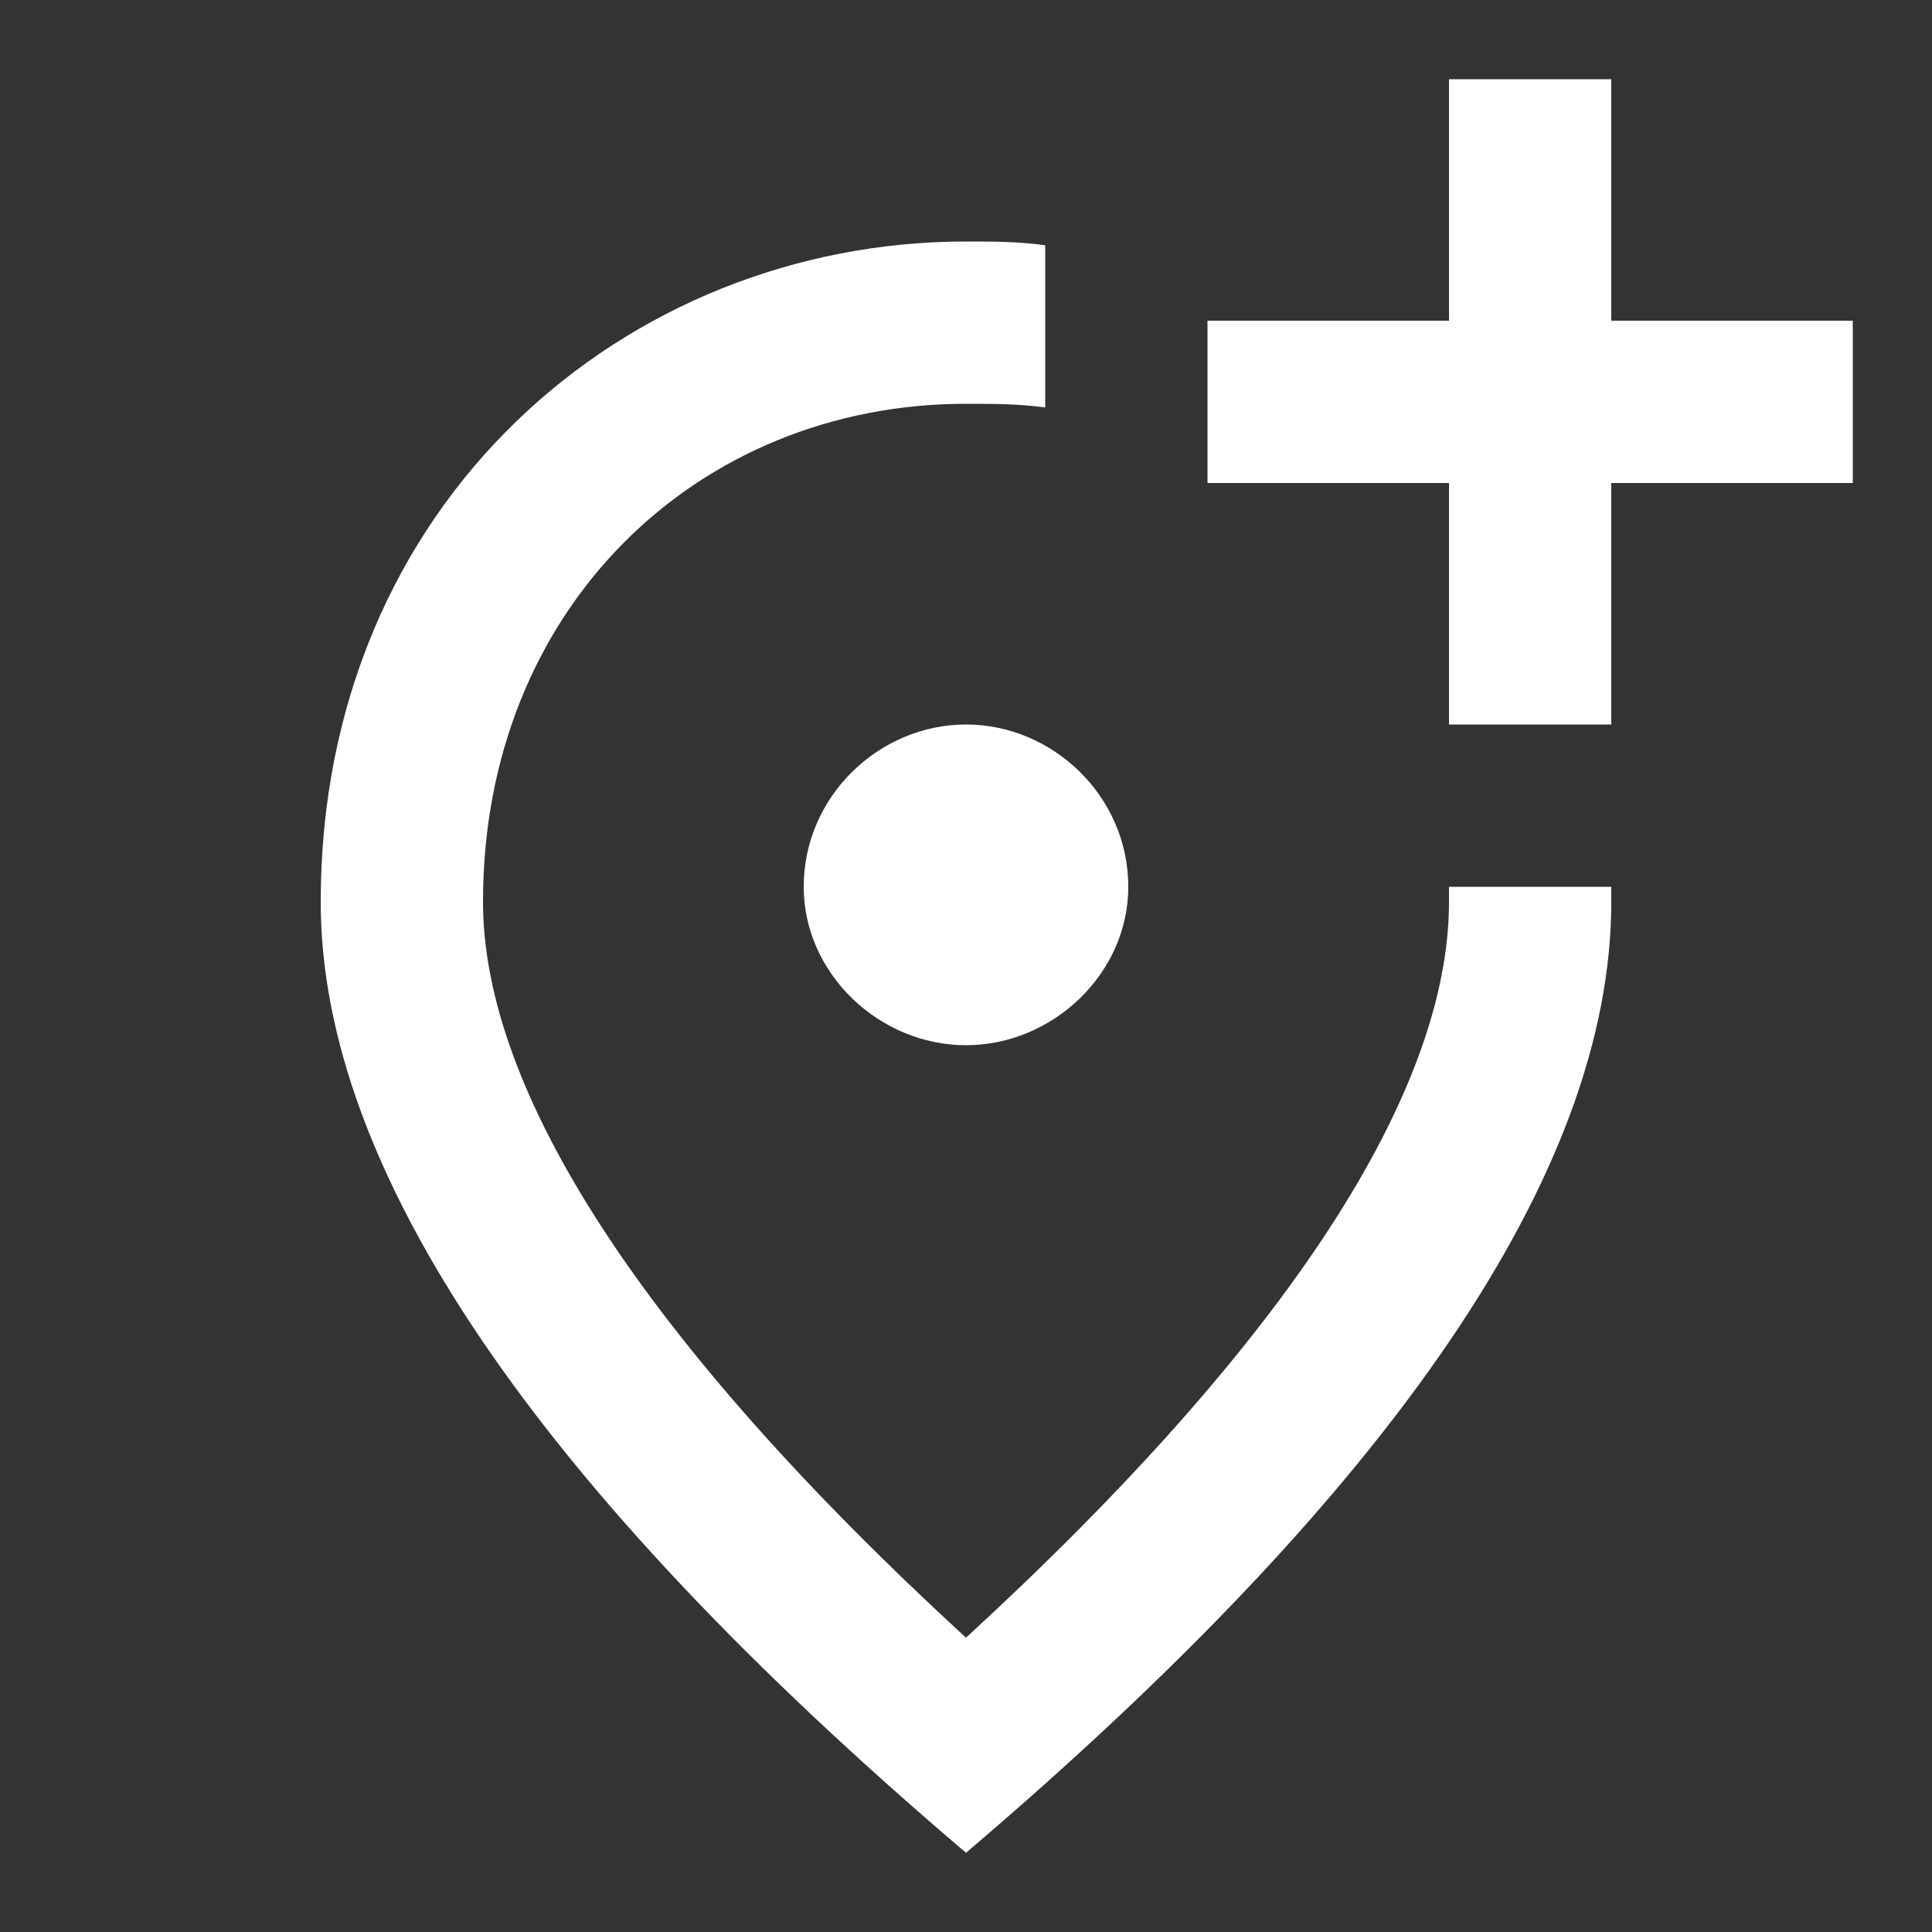 <svg width="24" height="24" viewBox="0 0 24 24" fill="none" xmlns="http://www.w3.org/2000/svg">
<rect x="0" y="0" width="24" height="24" fill="#333333" stroke="none"/>
<path d="M20.016 0.984V3.984H23.016V6H20.016V9H18V6H15V3.984H18V0.984H20.016ZM12 12.984C10.922 12.984 9.984 12.094 9.984 11.016C9.984 9.891 10.922 9 12 9C13.078 9 14.016 9.891 14.016 11.016C14.016 12.094 13.078 12.984 12 12.984ZM12.984 3.047V5.062C12.656 5.016 12.328 5.016 12 5.016C8.672 5.016 6 7.547 6 11.203C6 13.547 7.969 16.641 12 20.344C16.031 16.641 18 13.547 18 11.203V11.016H20.016V11.203C20.016 14.531 17.344 18.469 12 23.016C6.656 18.469 3.984 14.531 3.984 11.203C3.984 6.234 7.781 3 12 3C12.328 3 12.656 3 12.984 3.047Z" fill="white"/>
</svg>
